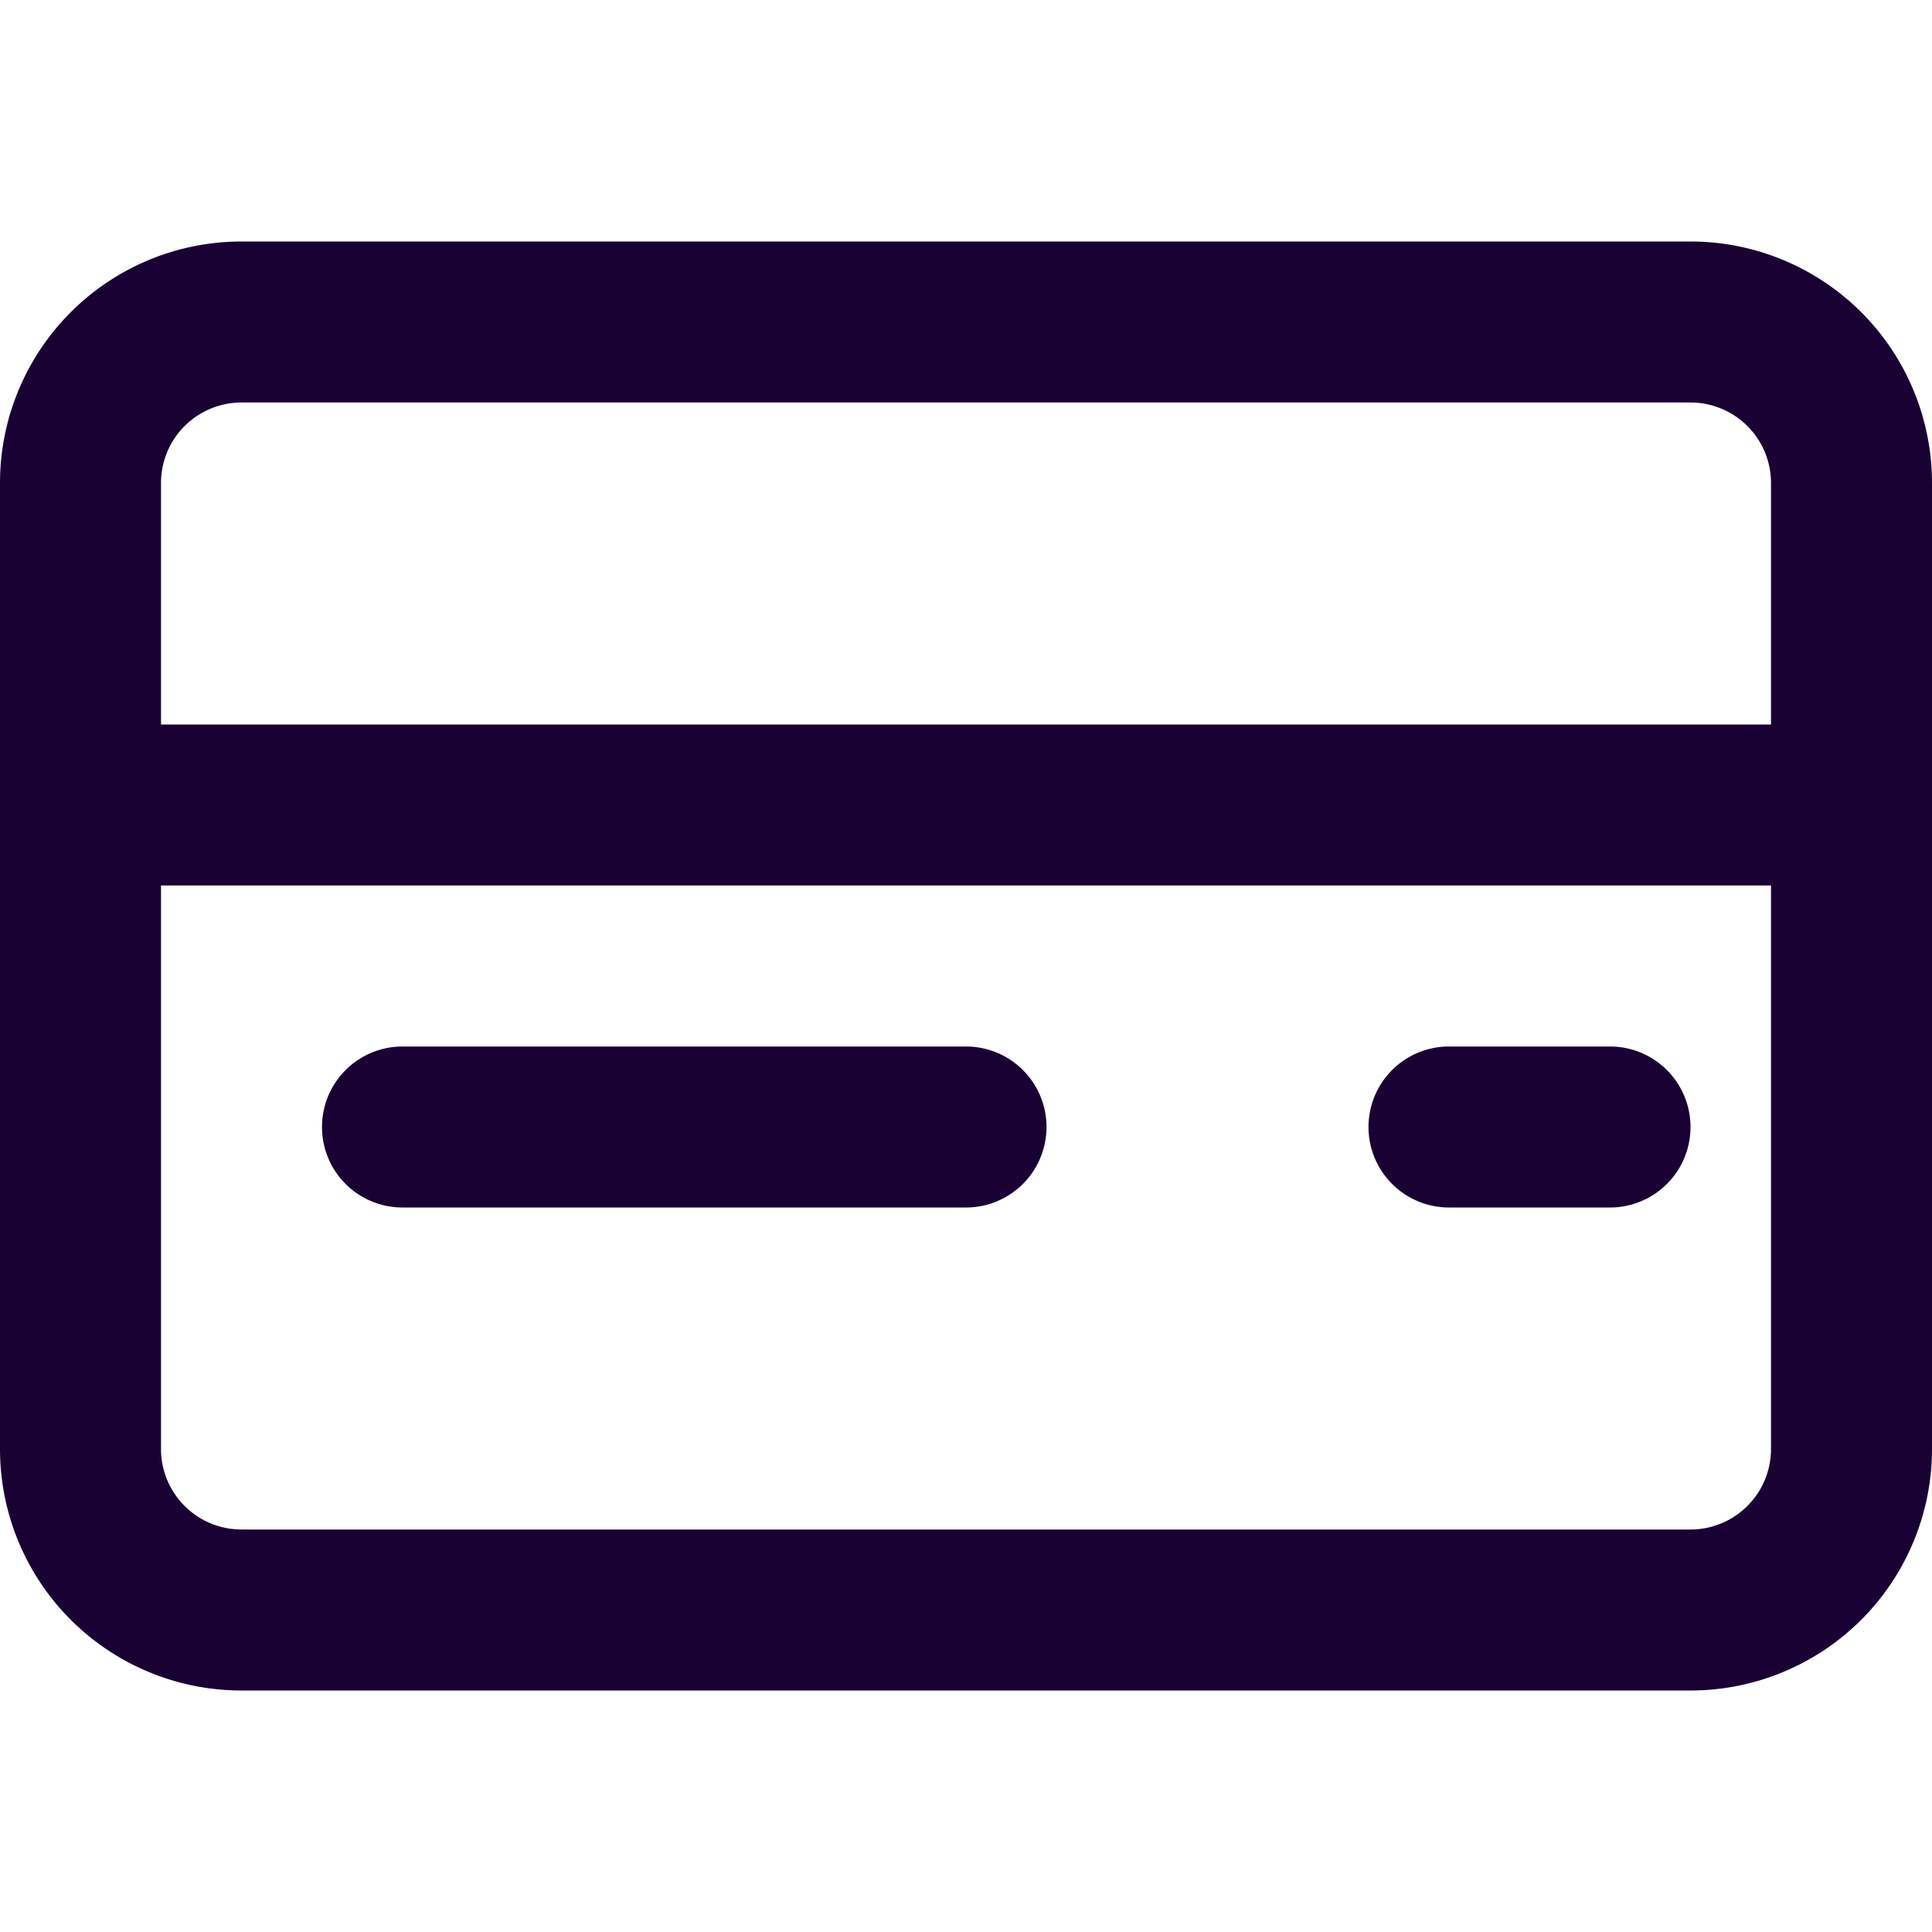 <svg width="24" height="24" fill="none" xmlns="http://www.w3.org/2000/svg"><path fill-rule="evenodd" clip-rule="evenodd" d="M2 6a1 1 0 011-1h18a1 1 0 011 1v3H2V6zm0 5v7a1 1 0 001 1h18a1 1 0 001-1v-7H2zm1-8a3 3 0 00-3 3v12a3 3 0 003 3h18a3 3 0 003-3V6a3 3 0 00-3-3H3zm1 11a1 1 0 011-1h7a1 1 0 110 2H5a1 1 0 01-1-1zm14-1a1 1 0 100 2h2a1 1 0 100-2h-2z" fill="#190134"/></svg>